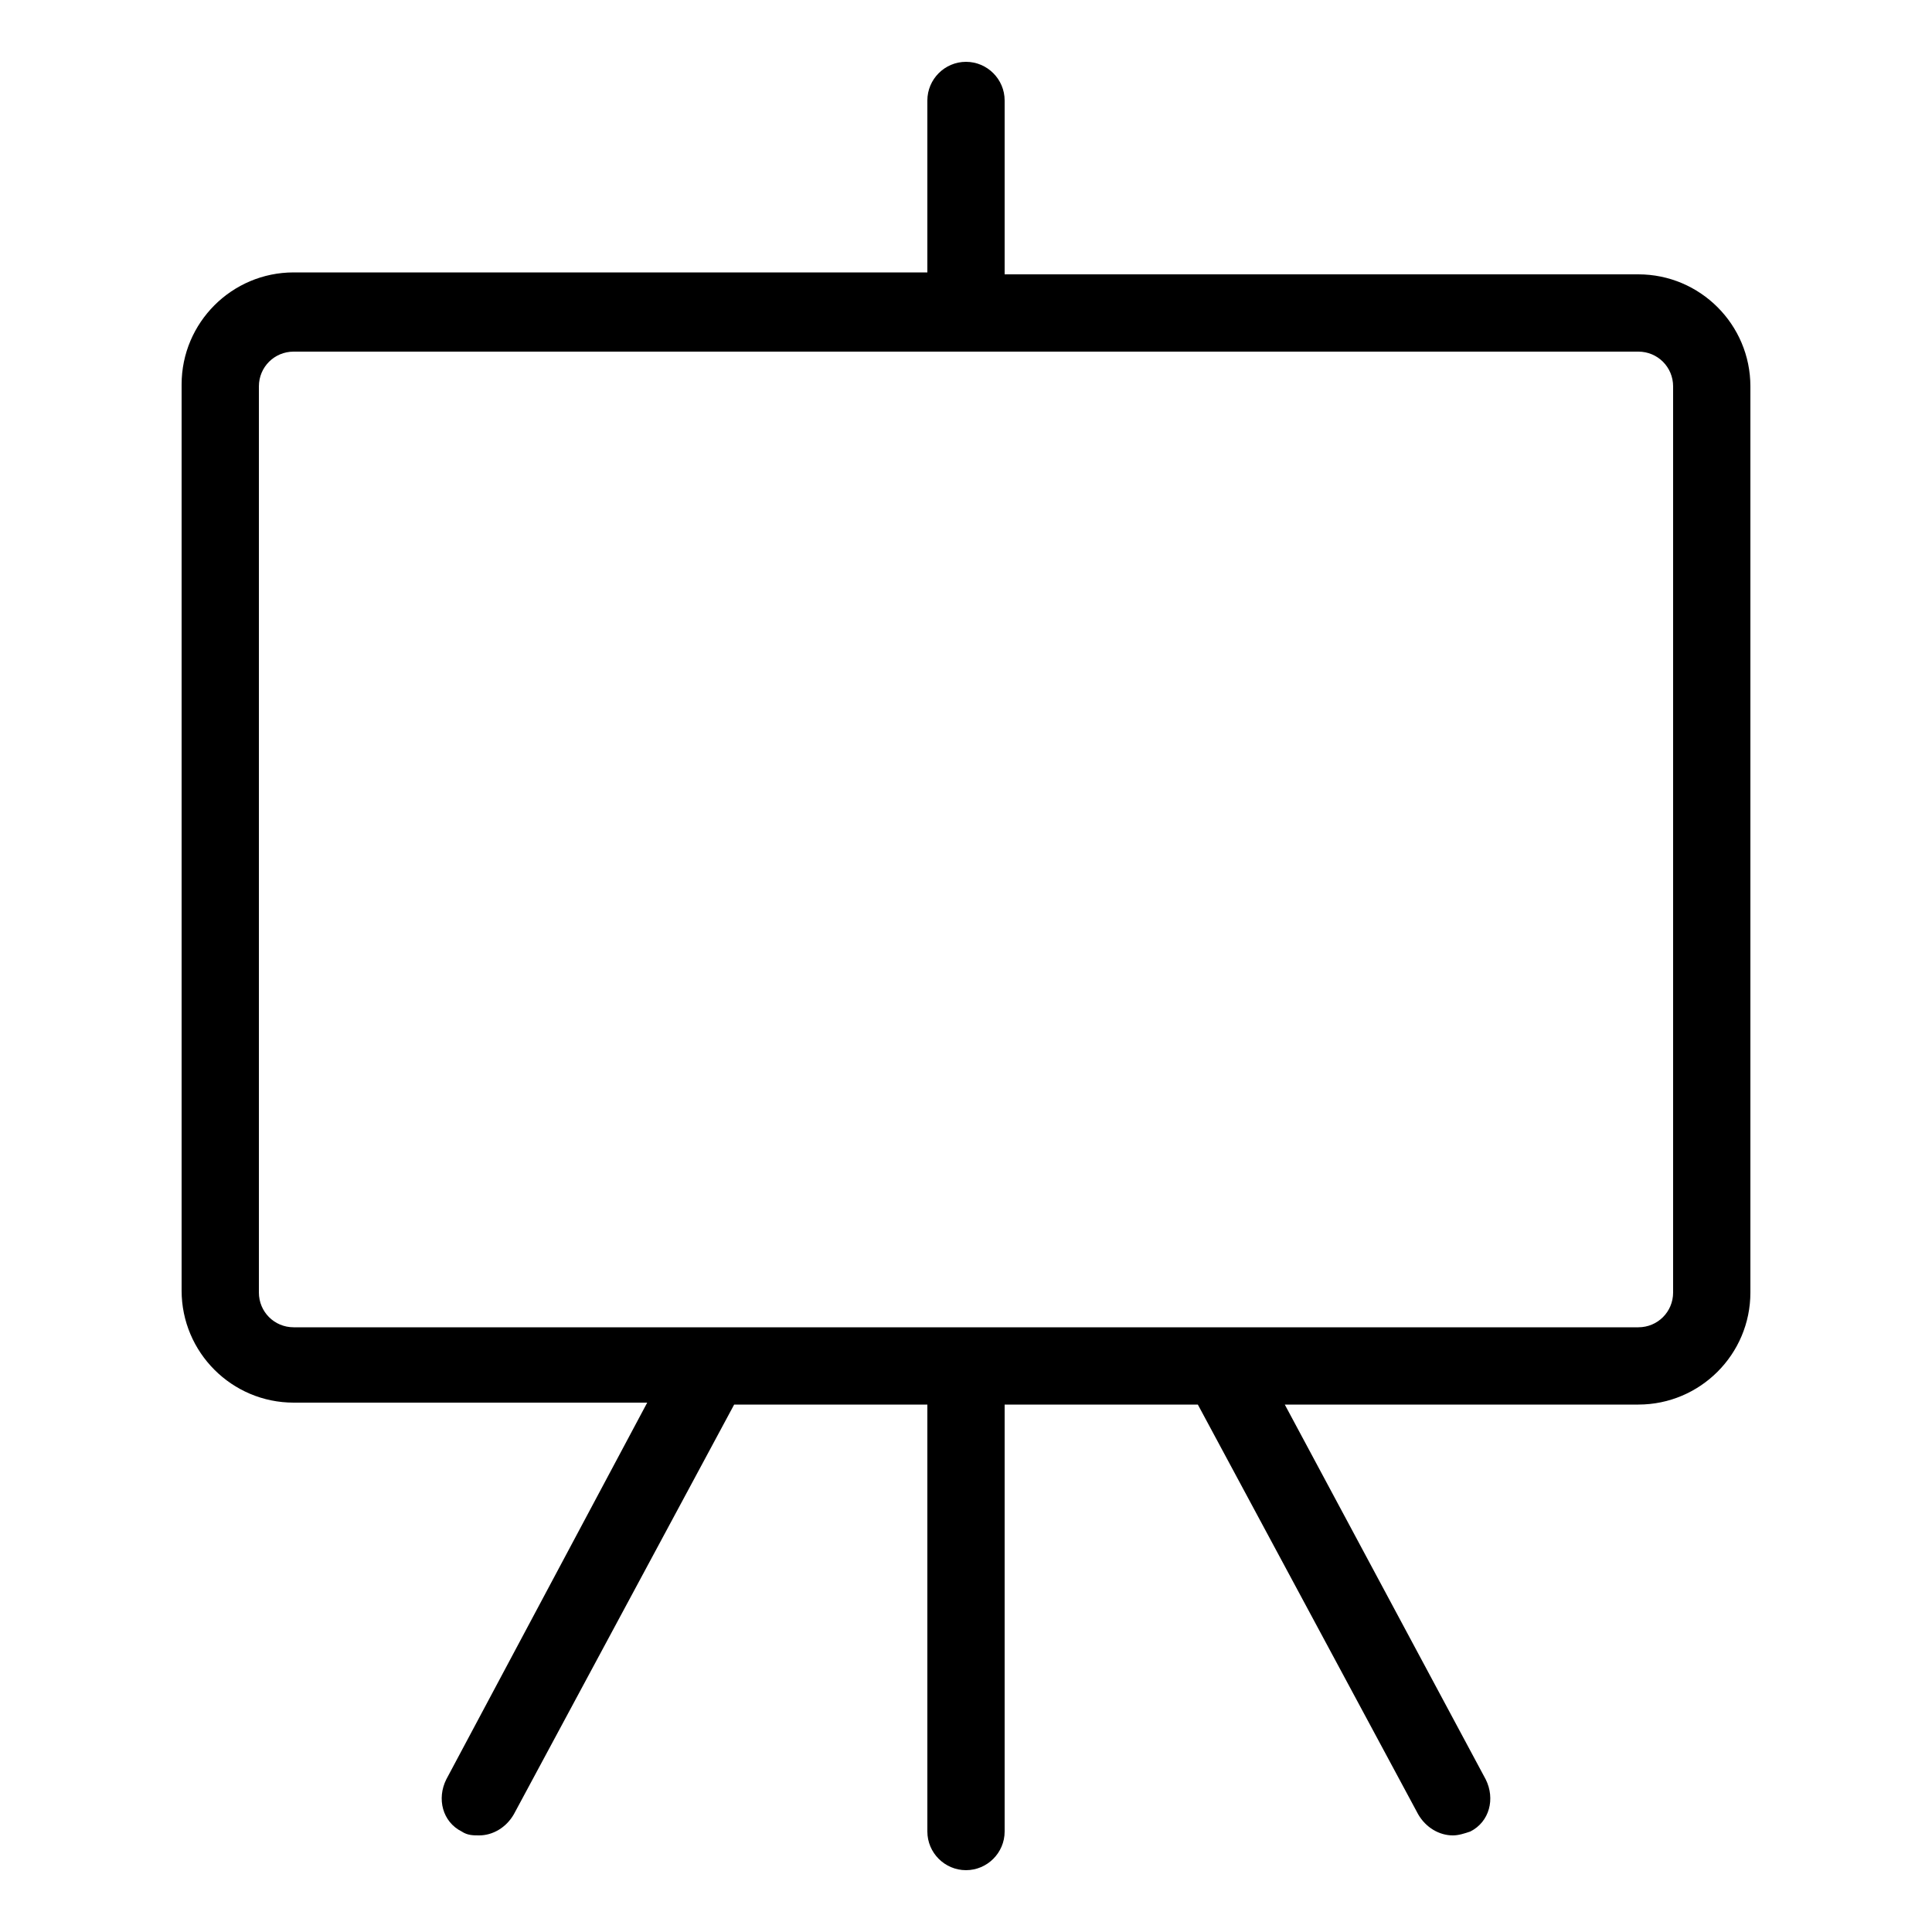 <svg xmlns="http://www.w3.org/2000/svg" xmlns:xlink="http://www.w3.org/1999/xlink" width="100" height="100" x="0" y="0" style="enable-background:new 0 0 100 100" fill="#000" version="1.1" viewBox="0 0 100 100" xml:space="preserve"><g><path d="M90.6,20c0-3.2-2.6-5.8-5.8-5.8H52V5.2c0-1.1-0.9-2-2-2s-2,0.9-2,2v8.9H15.2c-3.2,0-5.8,2.6-5.8,5.8v46.9 c0,3.2,2.6,5.8,5.8,5.8h18.3L23.1,92.1c-0.5,1-0.2,2.2,0.8,2.7c0.3,0.2,0.6,0.2,0.9,0.2c0.7,0,1.4-0.4,1.8-1.1L38,72.7h10v22.1 c0,1.1,0.9,2,2,2s2-0.9,2-2V72.7h10l11.4,21.2c0.4,0.7,1.1,1.1,1.8,1.1c0.3,0,0.6-0.1,0.9-0.2c1-0.5,1.3-1.7,0.8-2.7L66.5,72.7 h18.3c3.2,0,5.8-2.6,5.8-5.8V20z M86.6,66.9c0,1-0.8,1.8-1.8,1.8H15.2c-1,0-1.8-0.8-1.8-1.8V20c0-1,0.8-1.8,1.8-1.8h69.6 c1,0,1.8,0.8,1.8,1.8V66.9z"/></g></svg>